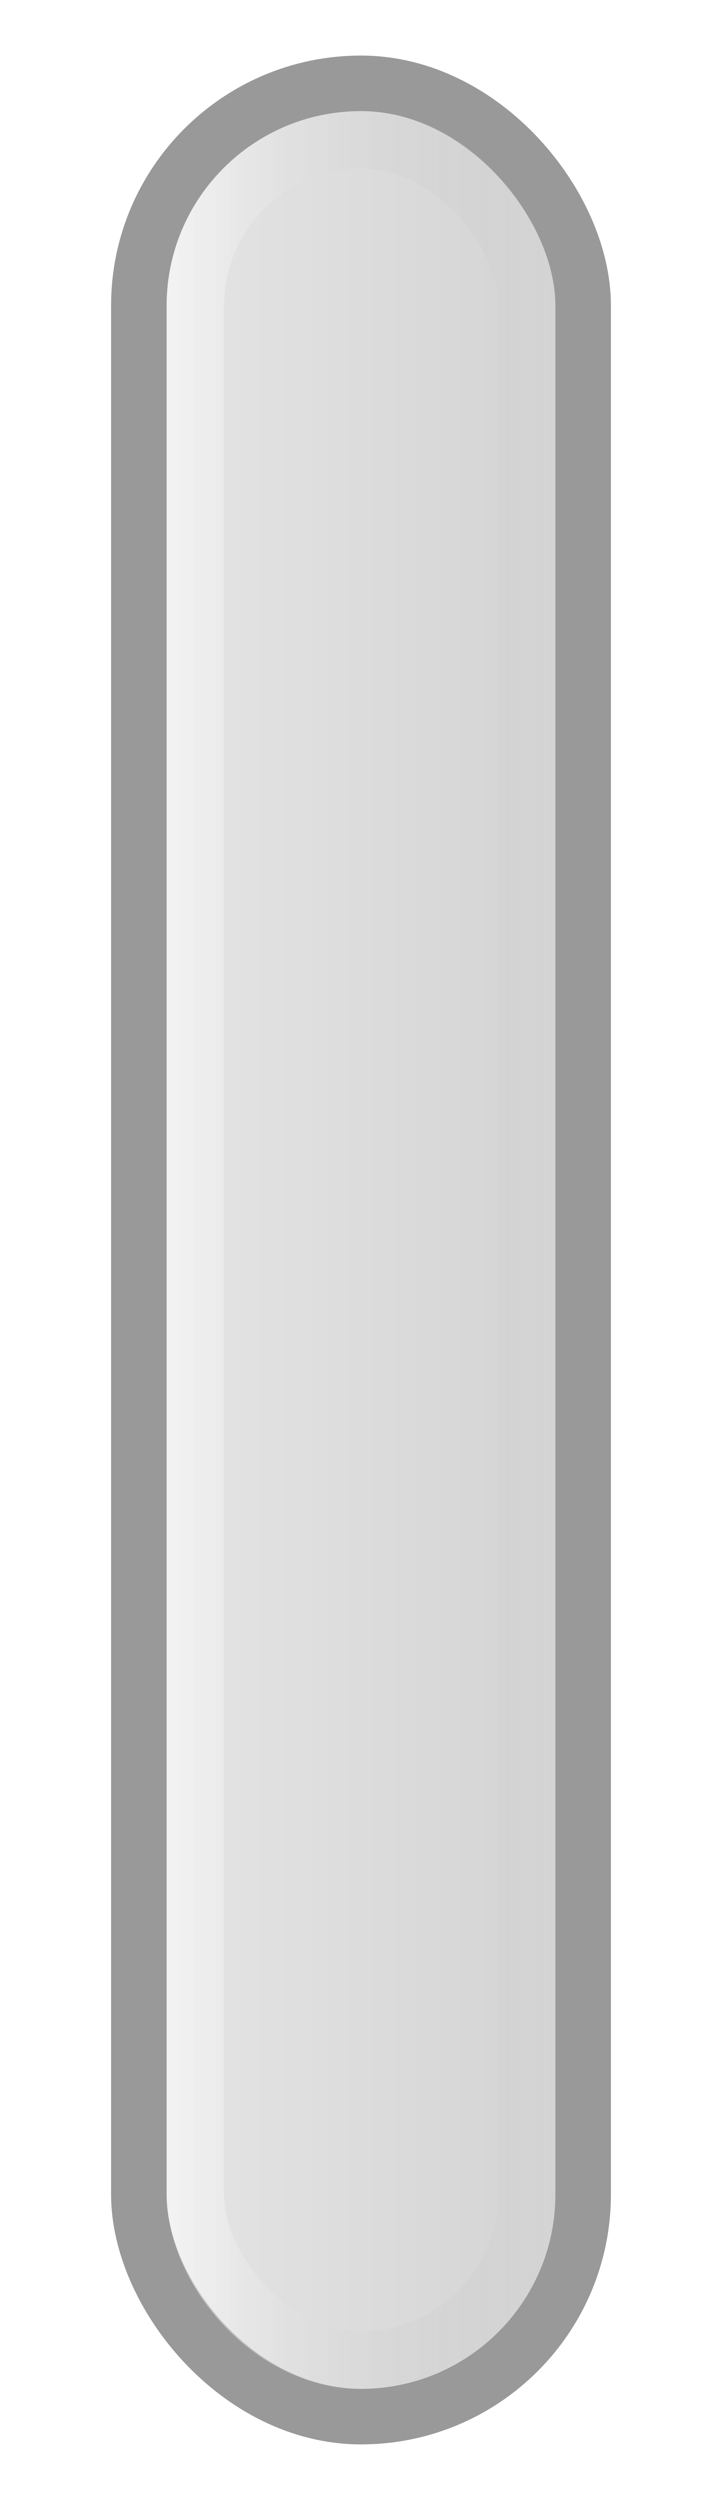 <svg id="svg2" width="13" height="45" version="1.1" xmlns="http://www.w3.org/2000/svg" xmlns:xlink="http://www.w3.org/1999/xlink">
 <defs id="defs4">
  <filter id="filter3868" x="-.151" y="-.036" width="1.302" height="1.073">
   <feGaussianBlur id="feGaussianBlur3870" stdDeviation="0.642"/>
  </filter>
  <linearGradient id="linearGradient3833" x1="1" x2="12" y1="1029.862" y2="1029.862" gradientTransform="matrix(.801 0 0 .955 1.293 -960.855)" gradientUnits="userSpaceOnUse">
   <stop id="stop3829" style="stop-color:#e7e7e7" offset="0"/>
   <stop id="stop3831" style="stop-color:#d1d1d1" offset="1"/>
  </linearGradient>
  <linearGradient id="linearGradient3836" x1="1" x2="12" y1="1029.862" y2="1029.862" gradientTransform="matrix(.599 0 0 .952 2.609 -958.283)" gradientUnits="userSpaceOnUse">
   <stop id="stop3832" style="stop-color:#ffffff;stop-opacity:.5" offset="0"/>
   <stop id="stop3834" style="stop-color:#a6a6a6;stop-opacity:0" offset="1"/>
  </linearGradient>
 </defs>
 <rect id="rect4020" x="2.5" y="1.5" width="8" height="42" rx="4" ry="4" style="fill:url(#linearGradient3833);stroke-linejoin:round;stroke:#999999"/>
 <rect id="rect4020-6-5" transform="matrix(.919 0 0 .901 1.395 -903.604)" x="1.33" y="1009.77" width="10.205" height="42.311" rx="5.103" ry="4.18" style="filter:url(#filter3868);opacity:0;stroke-width:1.029"/>
 <rect id="rect3828" x="3.517" y="2.517" width="5.967" height="39.967" rx="3" ry="3" style="fill:none;stroke-width:1.033;stroke:url(#linearGradient3836)"/>
</svg>
